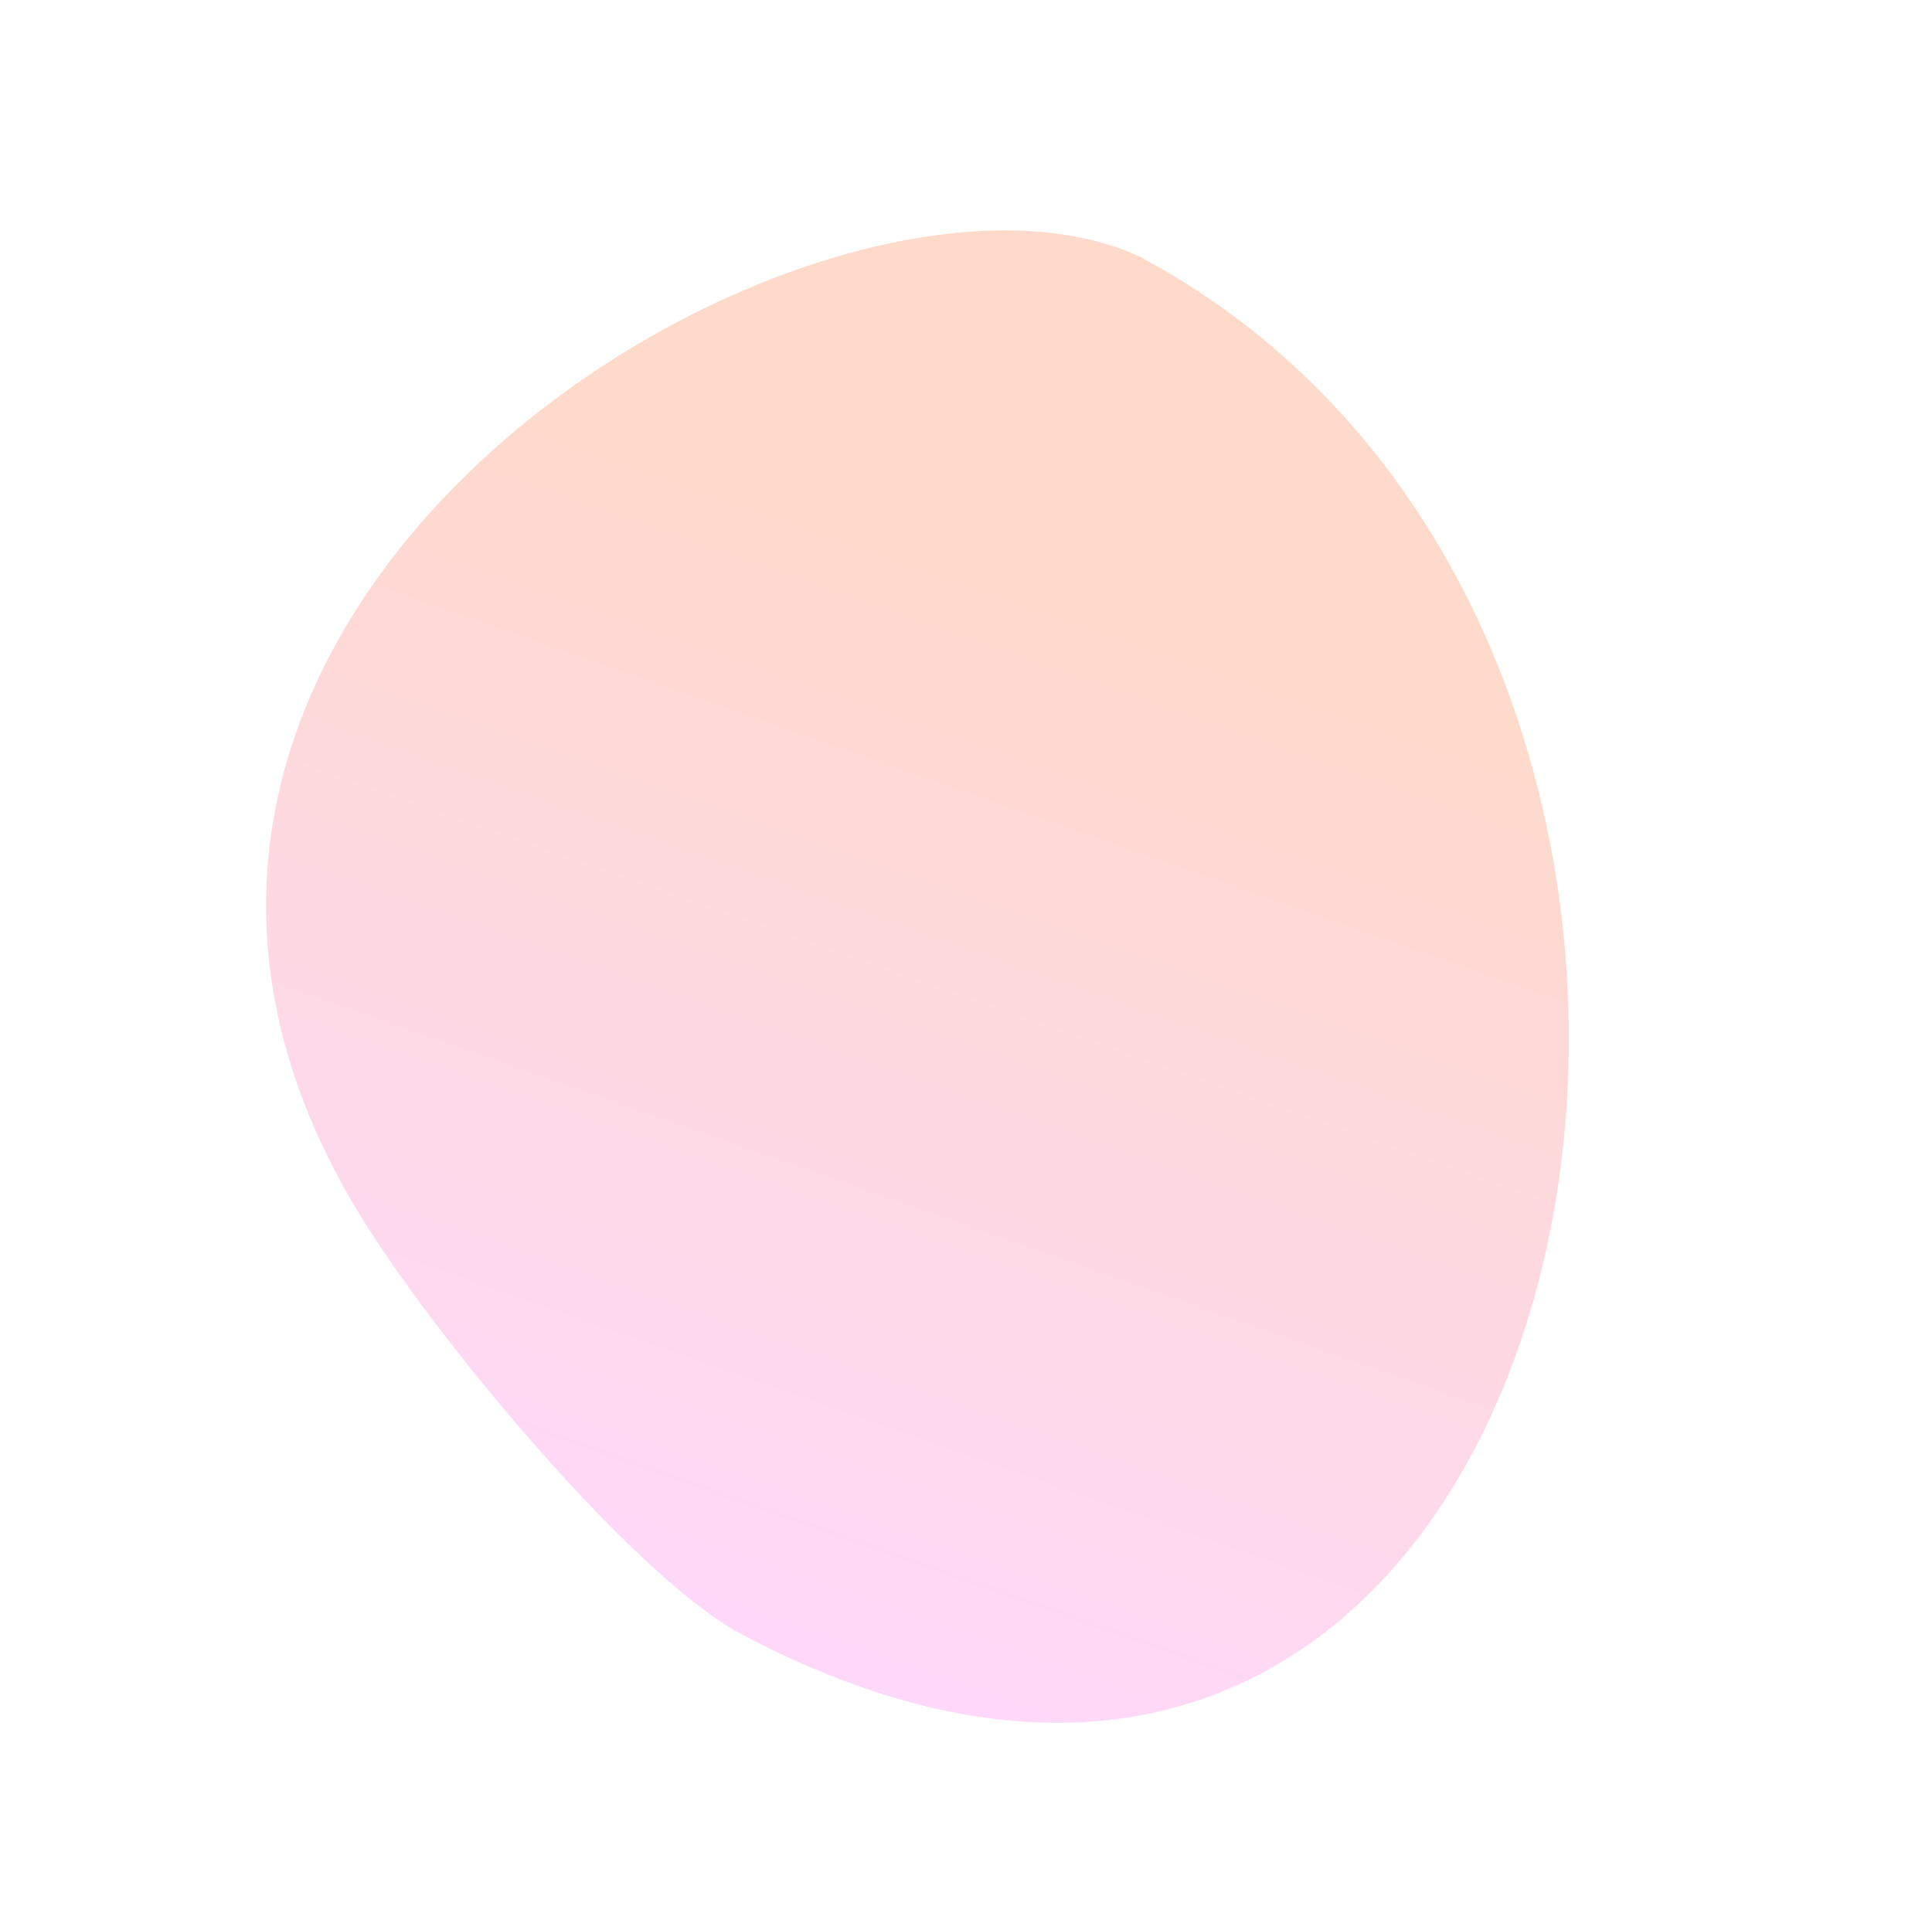 <svg width="907" height="903" viewBox="0 0 907 903" fill="none" xmlns="http://www.w3.org/2000/svg">
<path opacity="0.33" d="M172.088 575.535C209.847 635.172 299.623 741.679 347.834 767.244C753.616 982.415 883.746 305.435 534.377 120.189C382.883 51.435 -9.94 288.037 172.088 575.535Z" fill="url(#paint0_linear)"/>
<defs>
<linearGradient id="paint0_linear" x1="472.242" y1="881.065" x2="663.563" y2="336.05" gradientUnits="userSpaceOnUse">
<stop stop-color="#FB89FD"/>
<stop offset="1" stop-color="#FB8D62"/>
</linearGradient>
</defs>
</svg>
